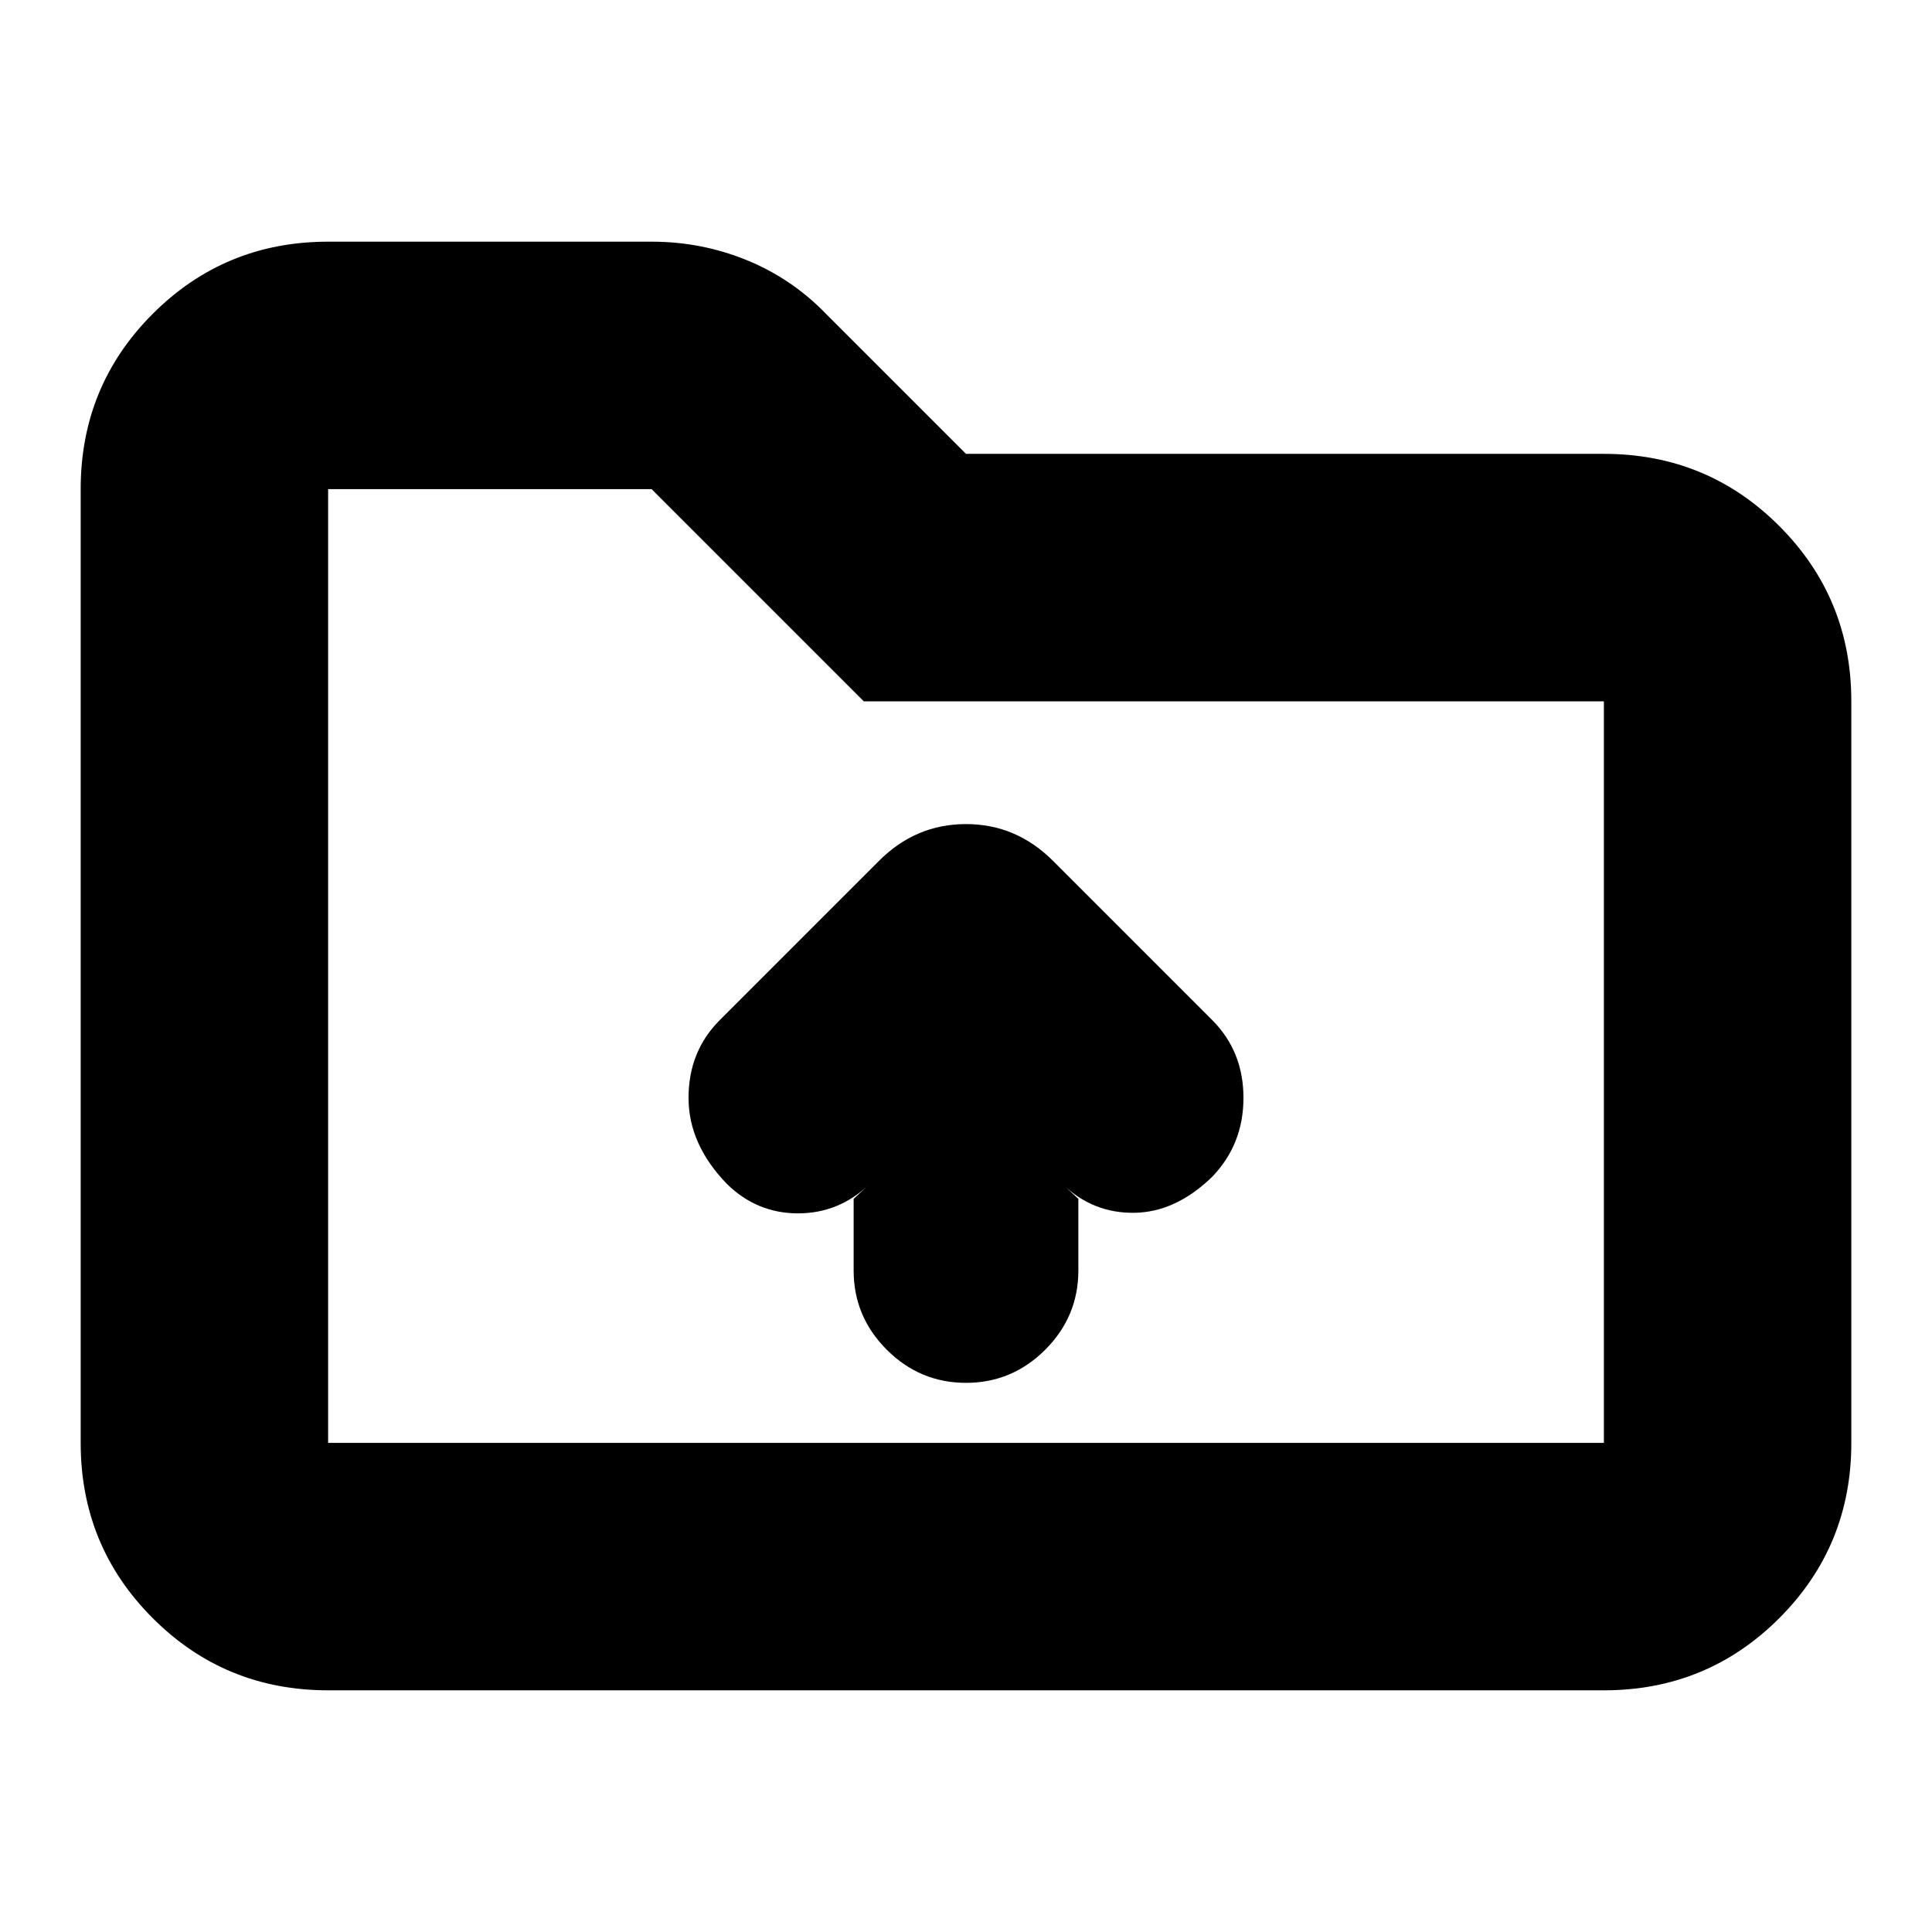 <svg xmlns="http://www.w3.org/2000/svg" height="24" viewBox="0 -960 960 960" width="24"><path d="M163.04-120.09q-51.3 0-87.12-35.83-35.83-35.82-35.83-87.12v-473.92q0-51.3 35.83-87.12 35.82-35.83 87.12-35.83h160.74q24.85 0 47.36 9.21 22.52 9.22 39.51 26.87L480-734.48h316.96q51.3 0 87.12 35.83 35.83 35.83 35.83 87.13v368.48q0 51.3-35.83 87.12-35.82 35.83-87.12 35.83H163.04Zm0-122.95h633.92v-368.48H429.22L323.78-716.96H163.04v473.92Zm0 0v-473.92 473.92ZM480-272.87q22.9 0 39.37-16.46 16.46-16.46 16.46-39.37v-35.6l-7.92-7.35q15.13 14.56 35.7 14.28 20.56-.28 38.69-17.85 15.57-16.15 15.57-39.27 0-23.12-15.57-38.68l-79.08-79.09q-18.29-18.26-43.23-18.26-24.95 0-43.21 18.26l-79.08 79.09q-15.57 15.56-15.57 38.69 0 23.13 19.13 42.83 14.87 14.56 35.28 14.56 20.42 0 35.55-14.56l-7.92 7.35v35.6q0 22.91 16.46 39.37 16.47 16.46 39.37 16.46Z"/></svg>